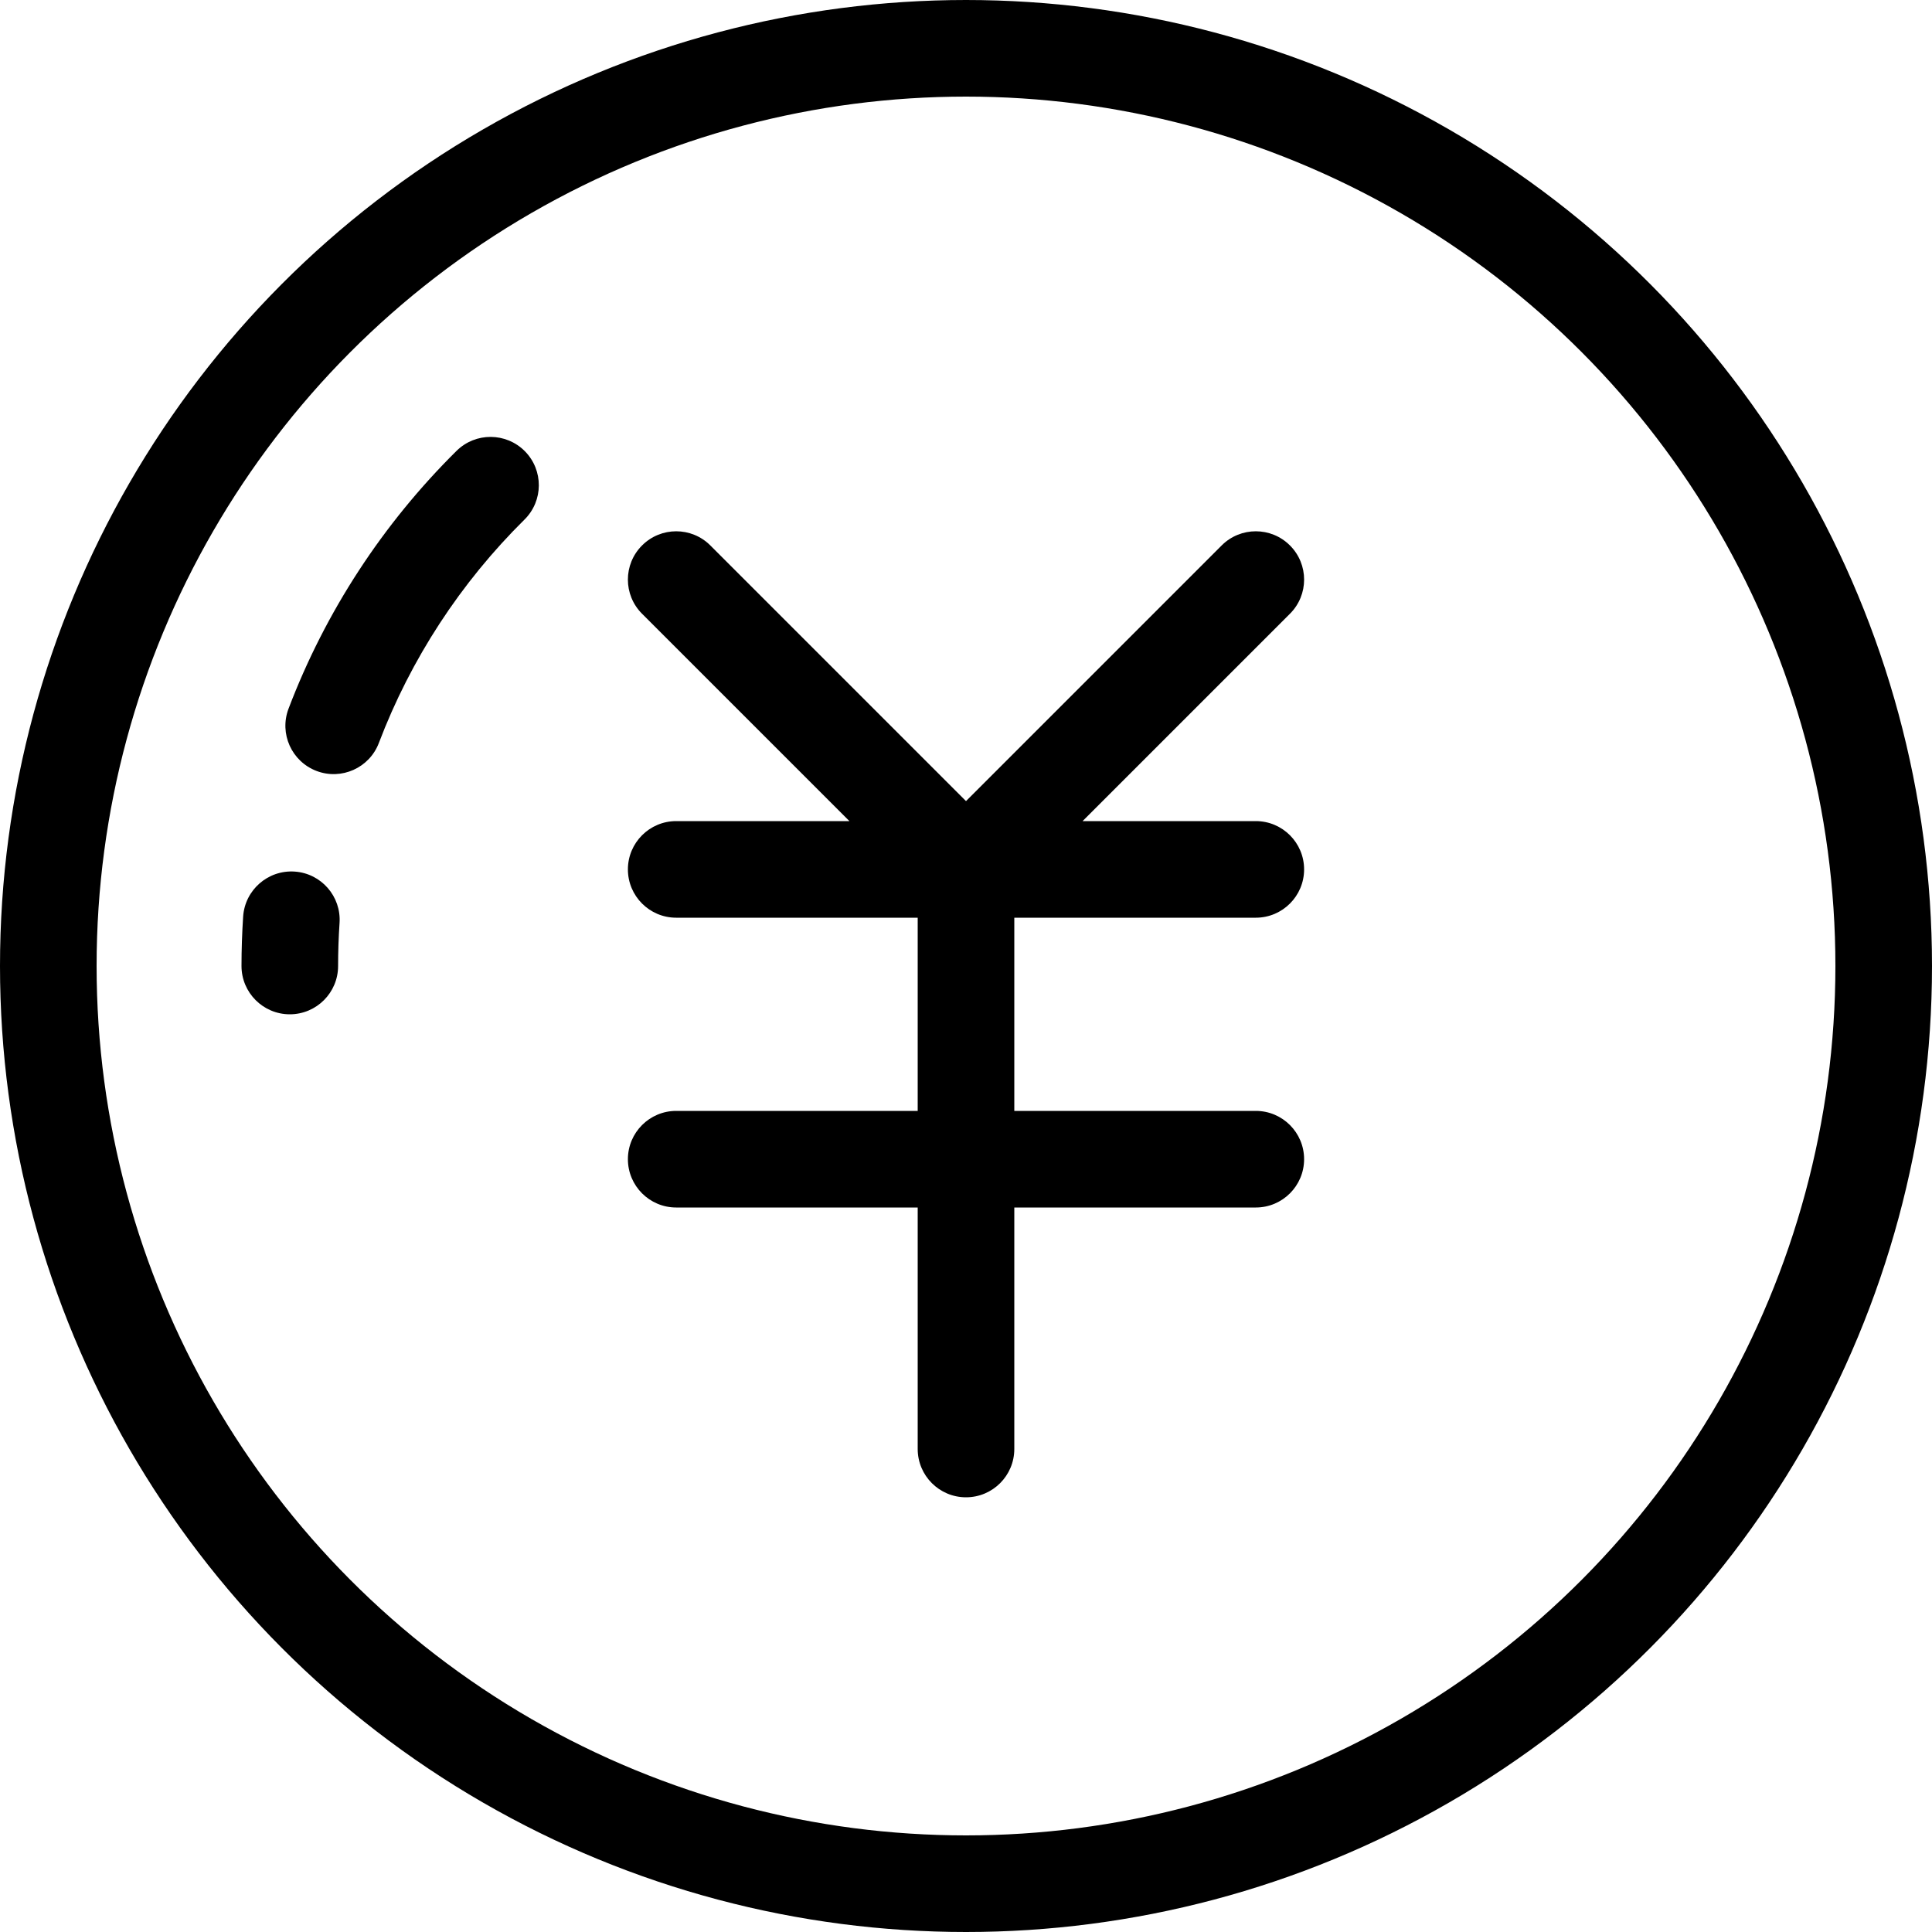 <?xml version="1.0" encoding="UTF-8"?>
<svg width="40px" height="40px" viewBox="0 0 40 40" version="1.1" xmlns="http://www.w3.org/2000/svg" xmlns:xlink="http://www.w3.org/1999/xlink">
    <!-- Generator: Sketch 54.1 (76490) - https://sketchapp.com -->
    <title>icon_buttom_deal_n</title>
    <desc>Created with Sketch.</desc>
    <g id="主页" stroke="none" stroke-width="1" fill="none" fill-rule="evenodd">
        <g id="icon_buttom_deal_n">
            <rect id="Rectangle-12" fill-rule="nonzero" x="0" y="0" width="40" height="40"></rect>
            <circle id="Oval" stroke="#000000" stroke-width="2" cx="20" cy="20" r="19"></circle>
            <path d="M22.414,17 L26,17 C26.552,17 27,17.448 27,18 C27,18.552 26.552,19 26,19 L21,19 L21,23 L26,23 C26.552,23 27,23.448 27,24 C27,24.552 26.552,25 26,25 L21,25 L21,30 C21,30.552 20.552,31 20,31 C19.448,31 19,30.552 19,30 L19,25 L14,25 C13.448,25 13,24.552 13,24 C13,23.448 13.448,23 14,23 L19,23 L19,19 L14,19 C13.448,19 13,18.552 13,18 C13,17.448 13.448,17 14,17 L17.586,17 L13.293,12.707 C12.902,12.317 12.902,11.683 13.293,11.293 C13.683,10.902 14.317,10.902 14.707,11.293 L20,16.586 L25.293,11.293 C25.683,10.902 26.317,10.902 26.707,11.293 C27.098,11.683 27.098,12.317 26.707,12.707 L22.414,17 Z" id="Combined-Shape" fill="#000000"></path>
            <path d="M9.452,9.335 C9.845,8.946 10.478,8.95 10.867,9.342 C11.255,9.735 11.252,10.368 10.859,10.757 C9.536,12.065 8.505,13.642 7.844,15.382 C7.648,15.898 7.07,16.158 6.554,15.962 C6.037,15.765 5.778,15.188 5.974,14.672 C6.738,12.663 7.927,10.844 9.452,9.335 Z M5.034,18.975 C5.072,18.424 5.549,18.008 6.1,18.045 C6.651,18.082 7.067,18.559 7.03,19.11 C7.01,19.405 7,19.702 7,20 C7,20.552 6.552,21 6,21 C5.448,21 5,20.552 5,20 C5,19.657 5.012,19.315 5.034,18.975 Z" id="Shape" fill="#000000" fill-rule="nonzero"></path>
        </g>
    </g>
</svg>